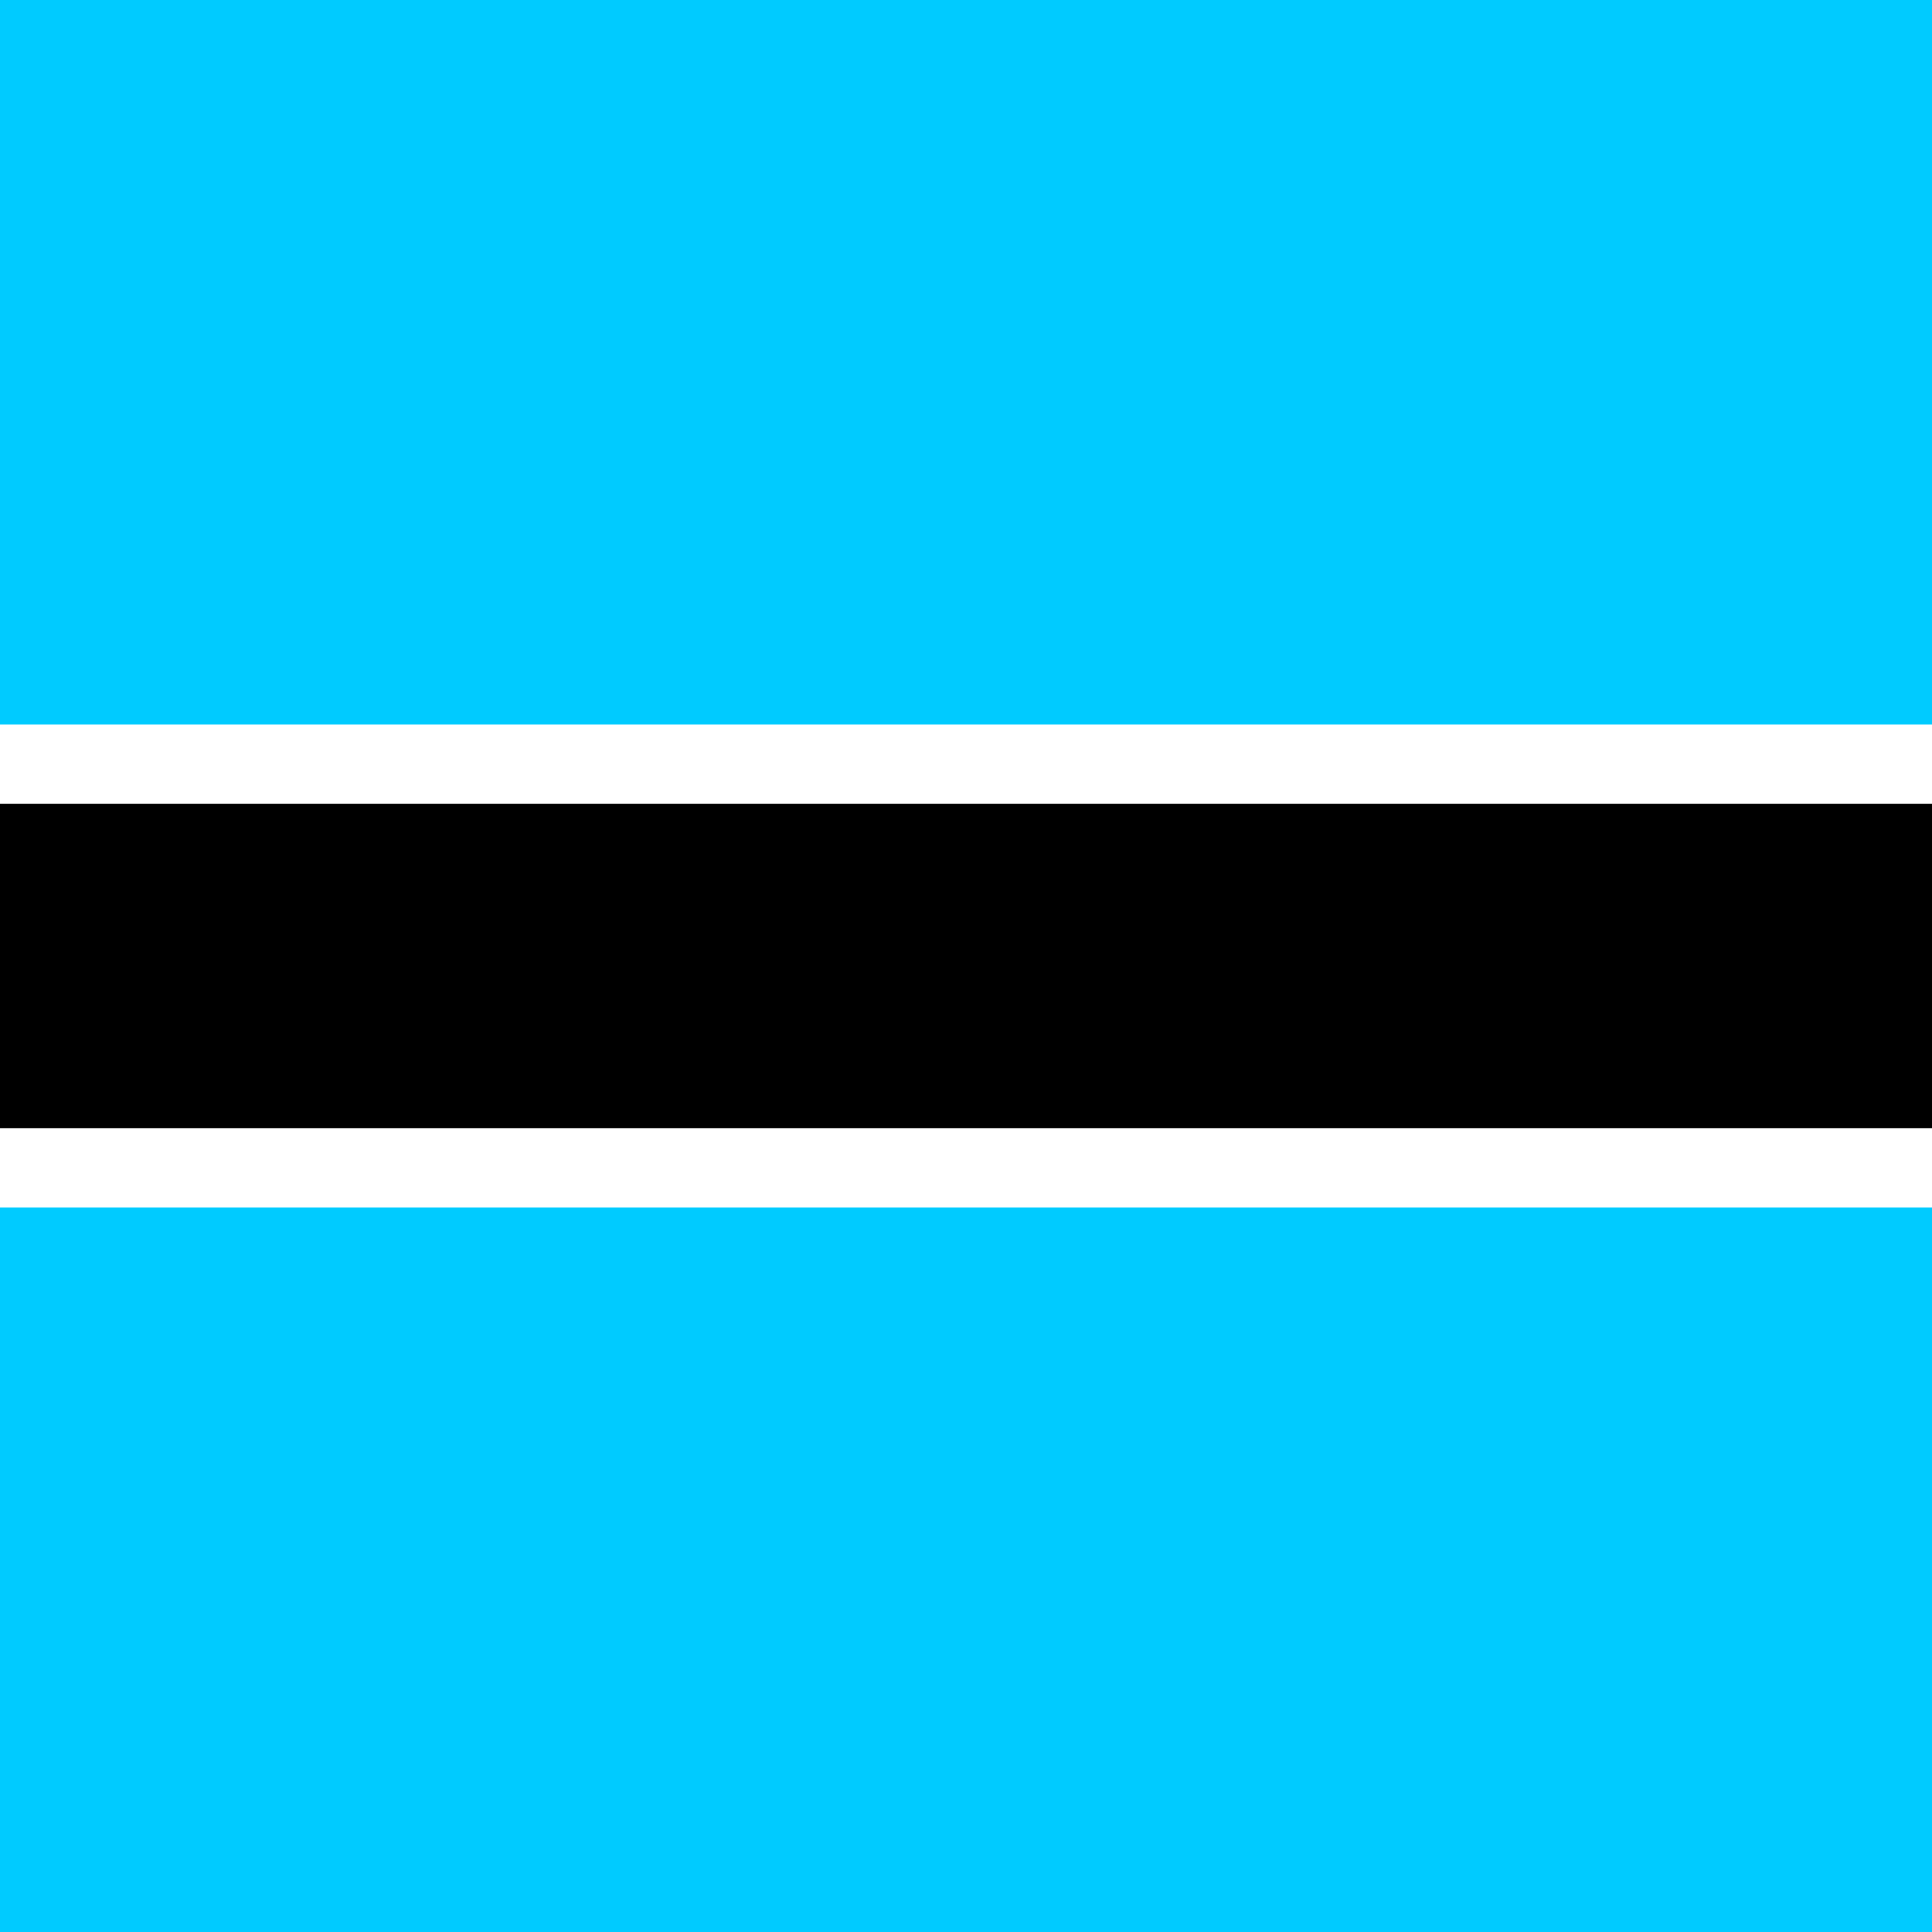 <svg xmlns="http://www.w3.org/2000/svg" viewBox="0 0 512 512">
    <g fill-rule="evenodd">
        <path fill="#00cbff" d="M0 0h512v512H0z"/>
        <path fill="#fff" d="M0 192h512v128H0z"/>
        <path d="M0 213h512v86H0z"/>
    </g>
</svg>
